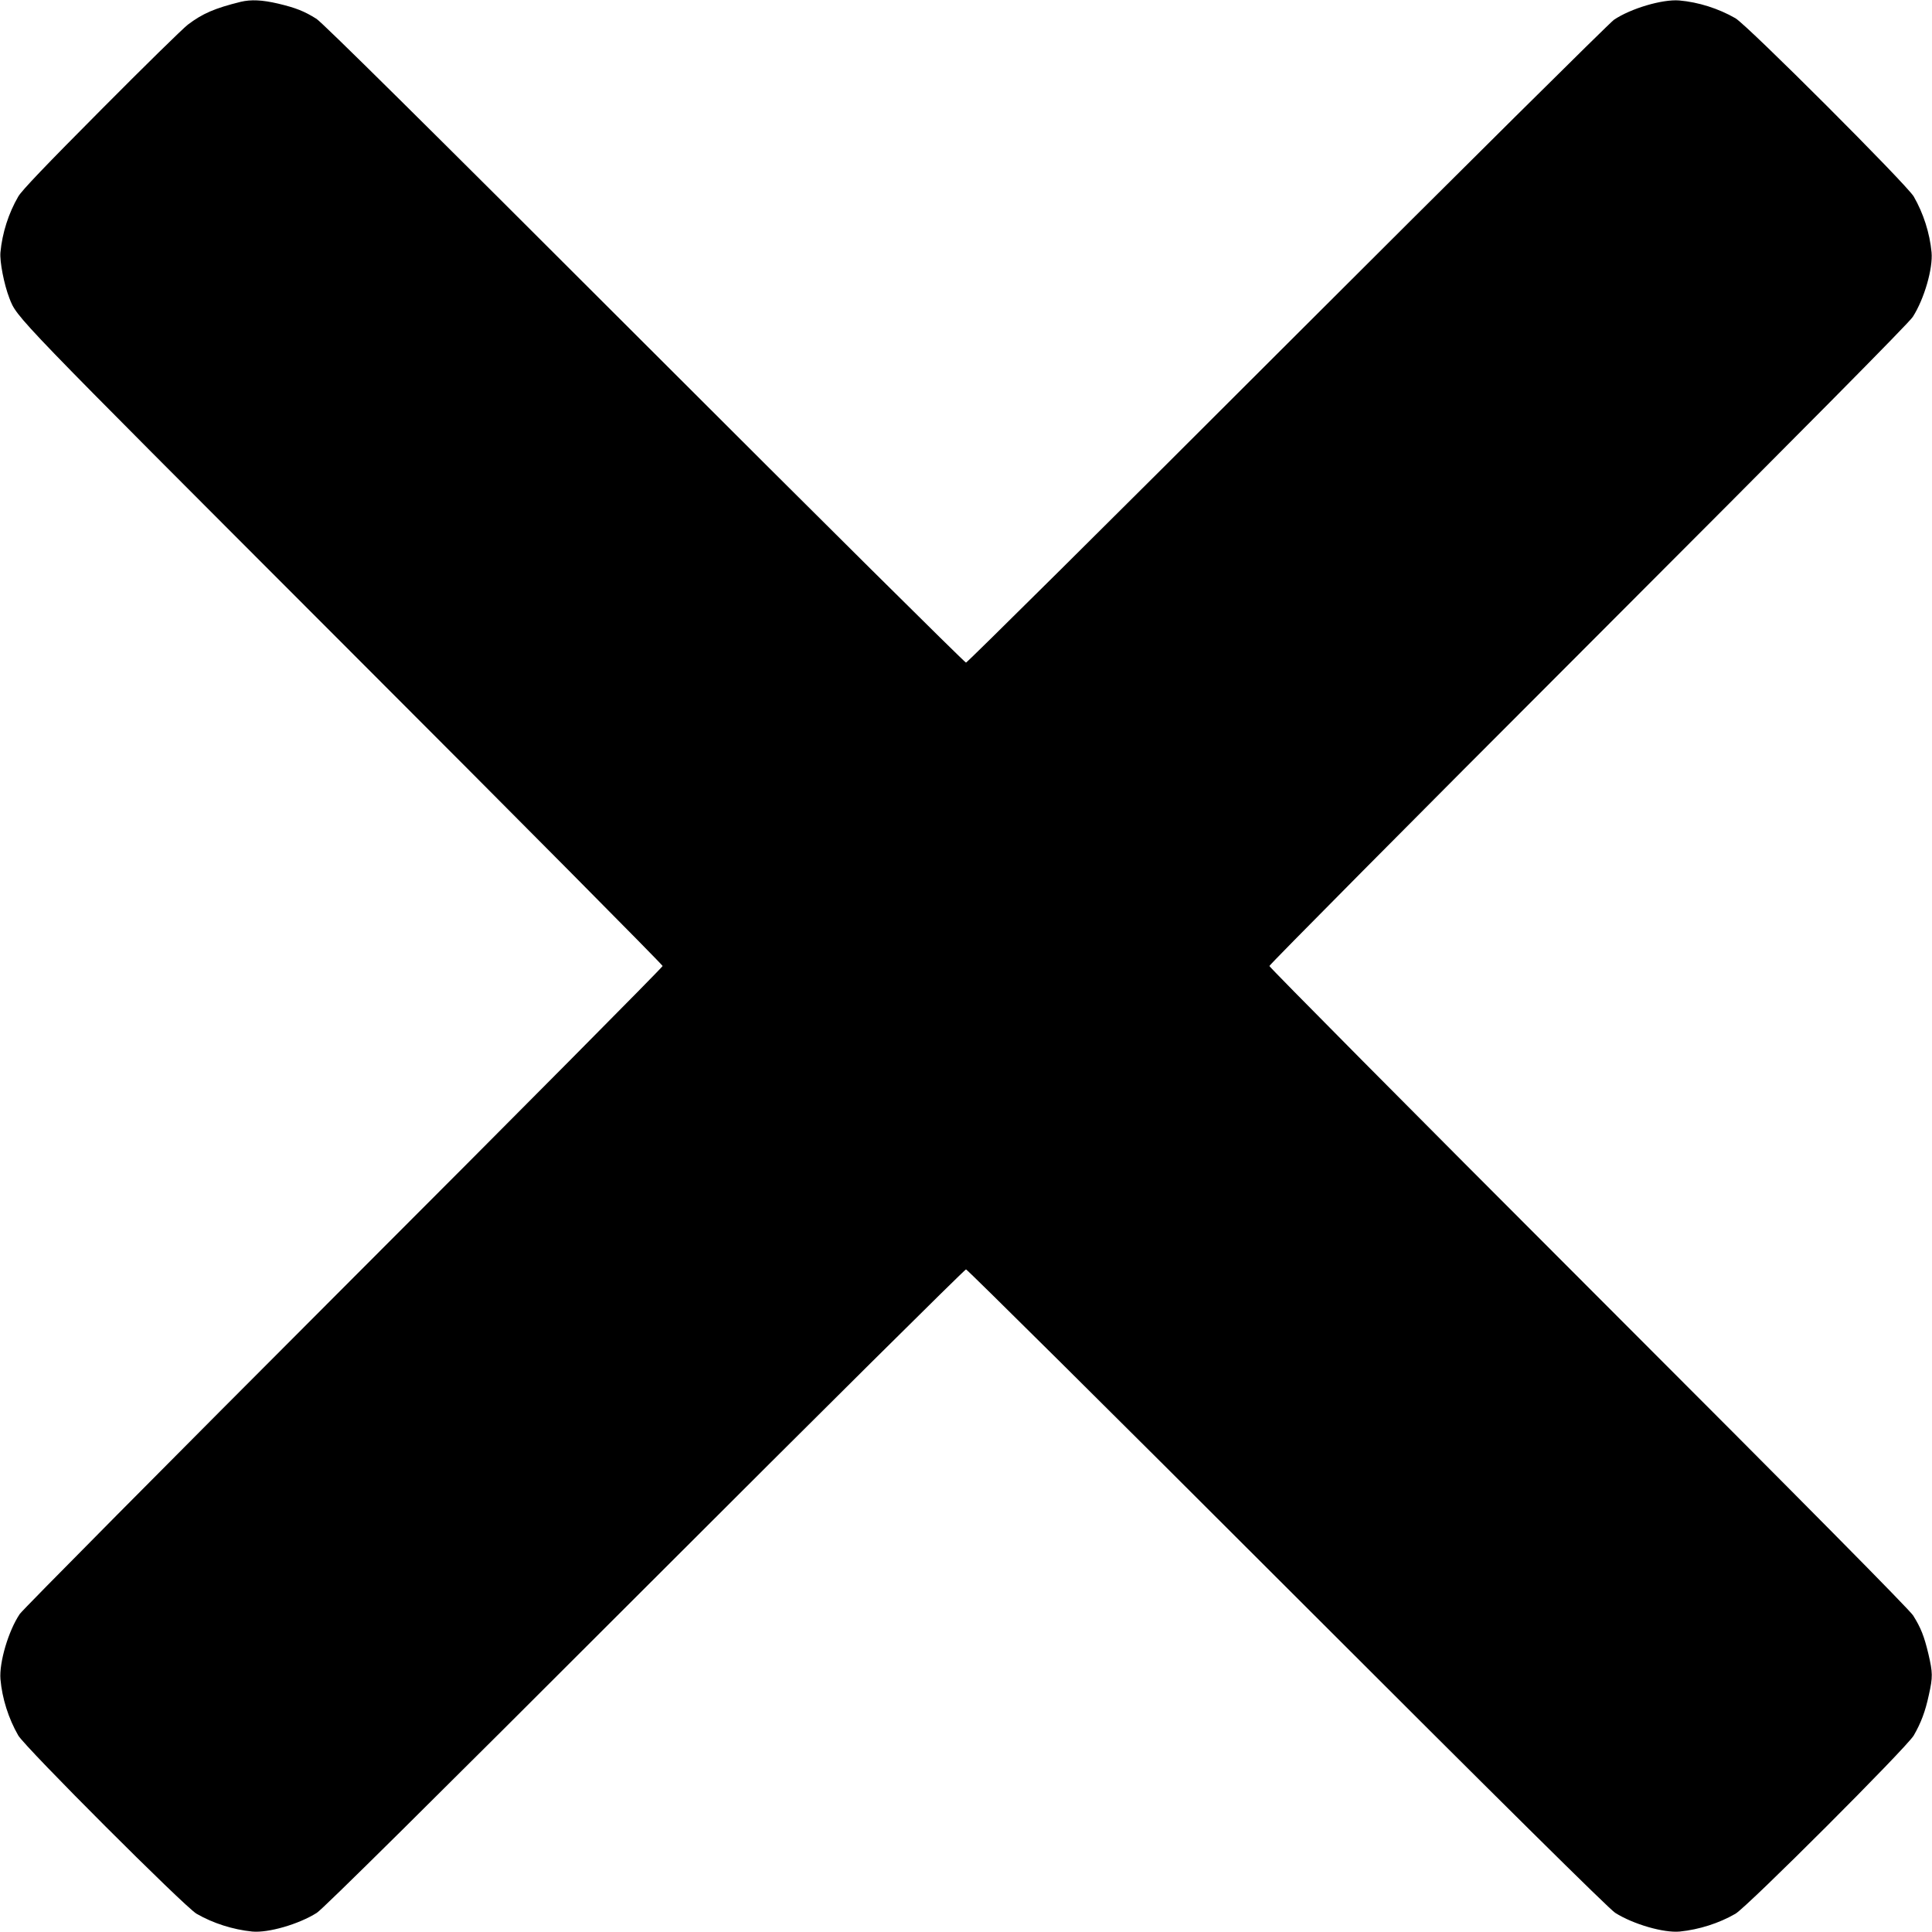 <?xml version="1.0" encoding="utf-8"?>
<!-- Generator: Adobe Illustrator 21.0.0, SVG Export Plug-In . SVG Version: 6.00 Build 0)  -->
<svg version="1.1" id="Слой_1" xmlns="http://www.w3.org/2000/svg" xmlns:xlink="http://www.w3.org/1999/xlink" x="0px" y="0px"
	 viewBox="0 0 1280 1280" style="enable-background:new 0 0 1280 1280;" xml:space="preserve">
<g transform="translate(0,1280) scale(0.1,-0.1)">
	<path d="M1595,12788c-173-43-252-77-350-151c-33-25-292-279-575-564c-368-370-525-534-549-575c-64-110-106-241-118-369
		c-6-61,24-214,59-304c52-133,9-88,2209-2290c1166-1166,2119-2127,2119-2135s-951-967-2114-2130C1114,3107,148,2133,131,2107
		C56,1996-6,1786,3,1675c11-127,53-260,118-373c48-81,1100-1133,1181-1181c109-63,241-105,369-118c106-10,308,48,428,124
		c38,23,751,729,2171,2149c1163,1163,2122,2114,2130,2114s967-951,2130-2114C9950,856,10663,150,10701,127c120-76,322-134,428-124
		c128,13,260,55,369,118c81,48,1133,1100,1181,1181c48,83,77,160,100,268c27,120,26,148-3,273c-28,117-50,173-101,254
		c-26,40-680,702-2151,2173C9361,5433,8410,6392,8410,6400s951,967,2114,2130c1418,1419,2126,2133,2149,2171c76,119,134,321,124,428
		c-12,127-54,258-118,369c-48,81-1100,1133-1181,1181c-113,65-246,107-373,118c-111,9-321-53-432-128c-26-17-1000-983-2163-2145
		C7367,9361,6408,8410,6400,8410s-967,951-2130,2114c-1471,1471-2133,2125-2173,2151c-81,51-137,73-254,101
		C1736,12801,1663,12804,1595,12788z"/>
</g>
</svg>
